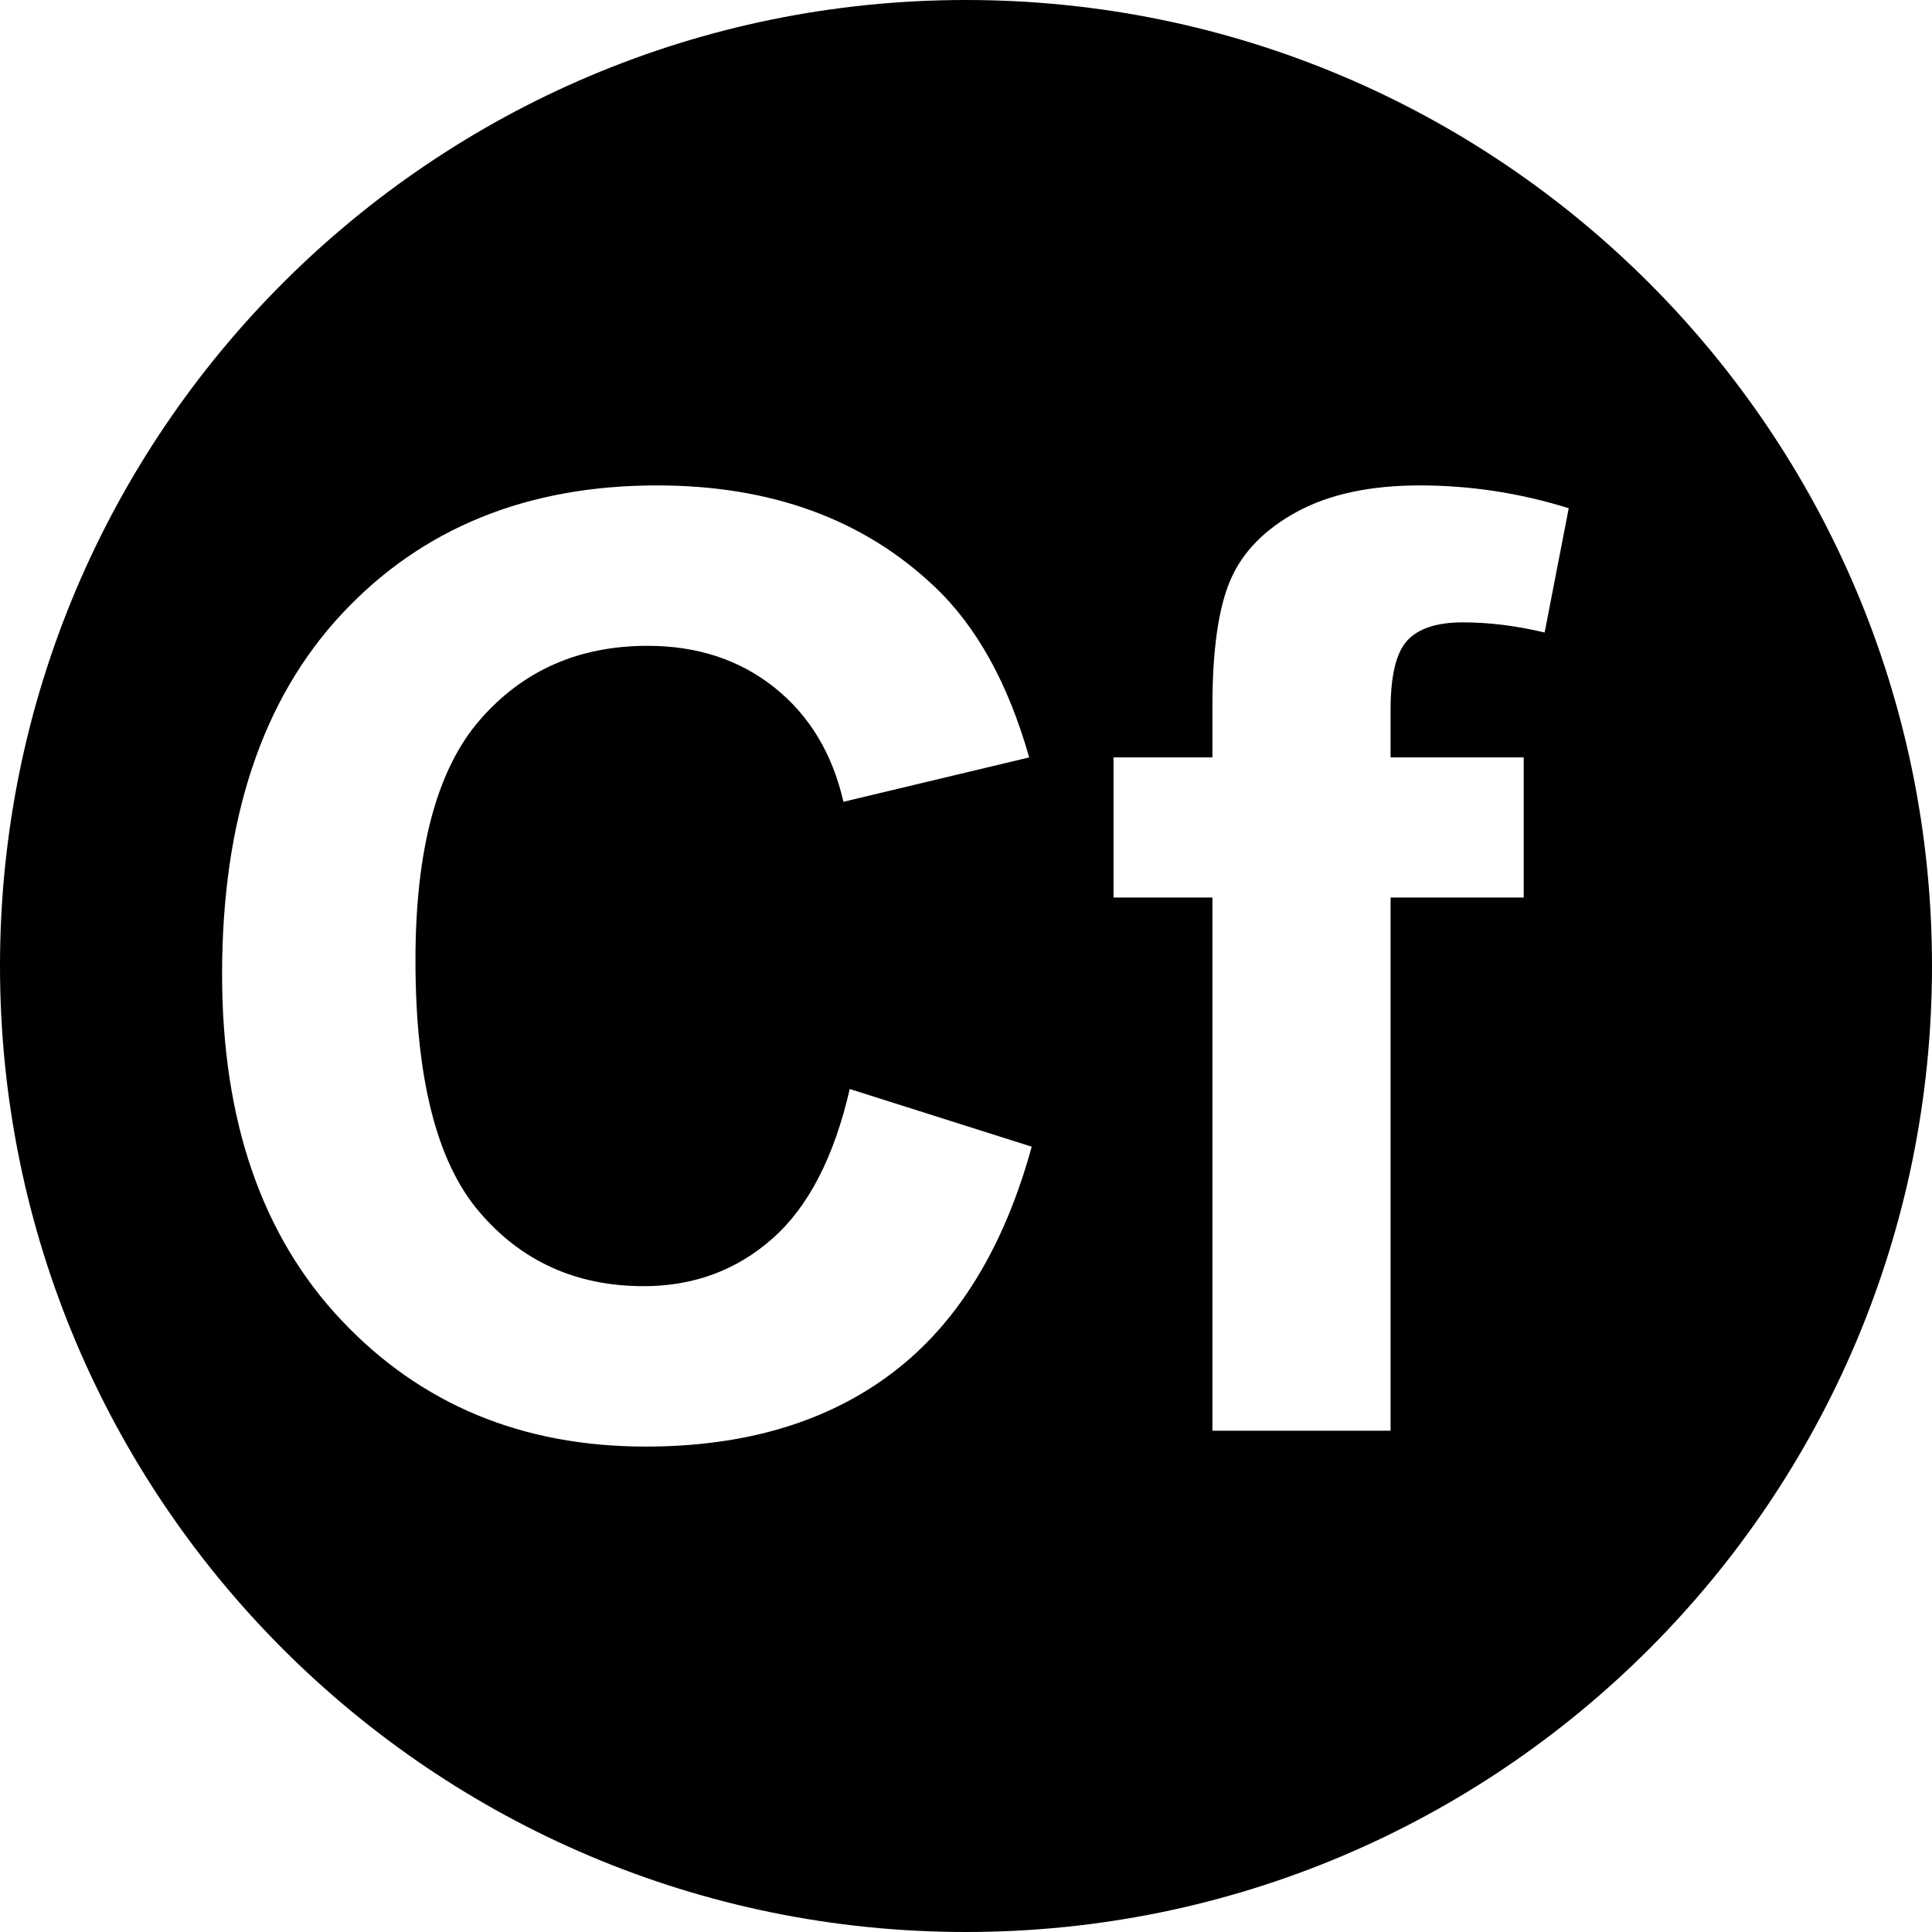 <?xml version="1.0" encoding="UTF-8"?>
<svg width="512px" height="512px" viewBox="0 0 512 512" version="1.1" xmlns="http://www.w3.org/2000/svg" xmlns:xlink="http://www.w3.org/1999/xlink">
    <title>coldfusion-plain</title>
    <g id="Page-1" stroke="none" stroke-width="1" fill="none" fill-rule="evenodd">
        <g id="coldfusion-plain" fill="#000000" fill-rule="nonzero">
            <path d="M256,0 C397.385,0 512,114.615 512,256 C512,397.385 397.385,512 256,512 C114.615,512 0,397.385 0,256 C0,114.615 114.615,0 256,0 Z M174.118,128.64 C139.616,128.64 111.782,139.981 90.612,162.664 C69.441,185.347 58.856,217.187 58.856,258.183 C58.856,296.941 69.382,327.491 90.443,349.838 C111.5,372.185 138.384,383.358 171.093,383.358 C197.527,383.358 219.34,376.834 236.536,363.784 C253.73,350.736 266.024,330.768 273.416,303.885 L273.416,303.885 L225.194,288.596 C221.049,306.632 214.216,319.847 204.696,328.248 C195.174,336.649 183.804,340.849 170.587,340.849 C152.664,340.849 138.103,334.241 126.903,321.023 C115.701,307.807 110.101,285.629 110.101,254.487 C110.101,225.142 115.786,203.913 127.156,190.808 C138.524,177.703 153.338,171.15 171.598,171.15 C184.815,171.15 196.045,174.848 205.286,182.24 C214.526,189.632 220.602,199.714 223.516,212.483 L223.516,212.483 L272.746,200.722 C267.144,181.008 258.743,165.886 247.543,155.356 C228.724,137.546 204.248,128.64 174.118,128.64 Z M376.244,128.64 C363.138,128.64 352.301,130.967 343.732,135.613 C335.162,140.263 329.282,146.284 326.09,153.676 C322.897,161.069 321.301,172.272 321.301,187.28 L321.301,187.28 L321.301,200.722 L295.09,200.722 L295.092,237.854 L321.303,237.854 L321.303,379.157 L368.516,379.157 L368.516,237.852 L403.801,237.852 L403.801,200.72 L368.516,200.72 L368.516,188.119 C368.516,179.045 369.998,172.913 372.968,169.72 C375.934,166.528 380.836,164.932 387.67,164.932 C394.614,164.932 401.838,165.83 409.344,167.621 L409.344,167.621 L415.729,134.689 C402.846,130.656 389.686,128.64 376.244,128.64 Z" id="Oval-2"></path>
        </g>
    </g>
</svg>